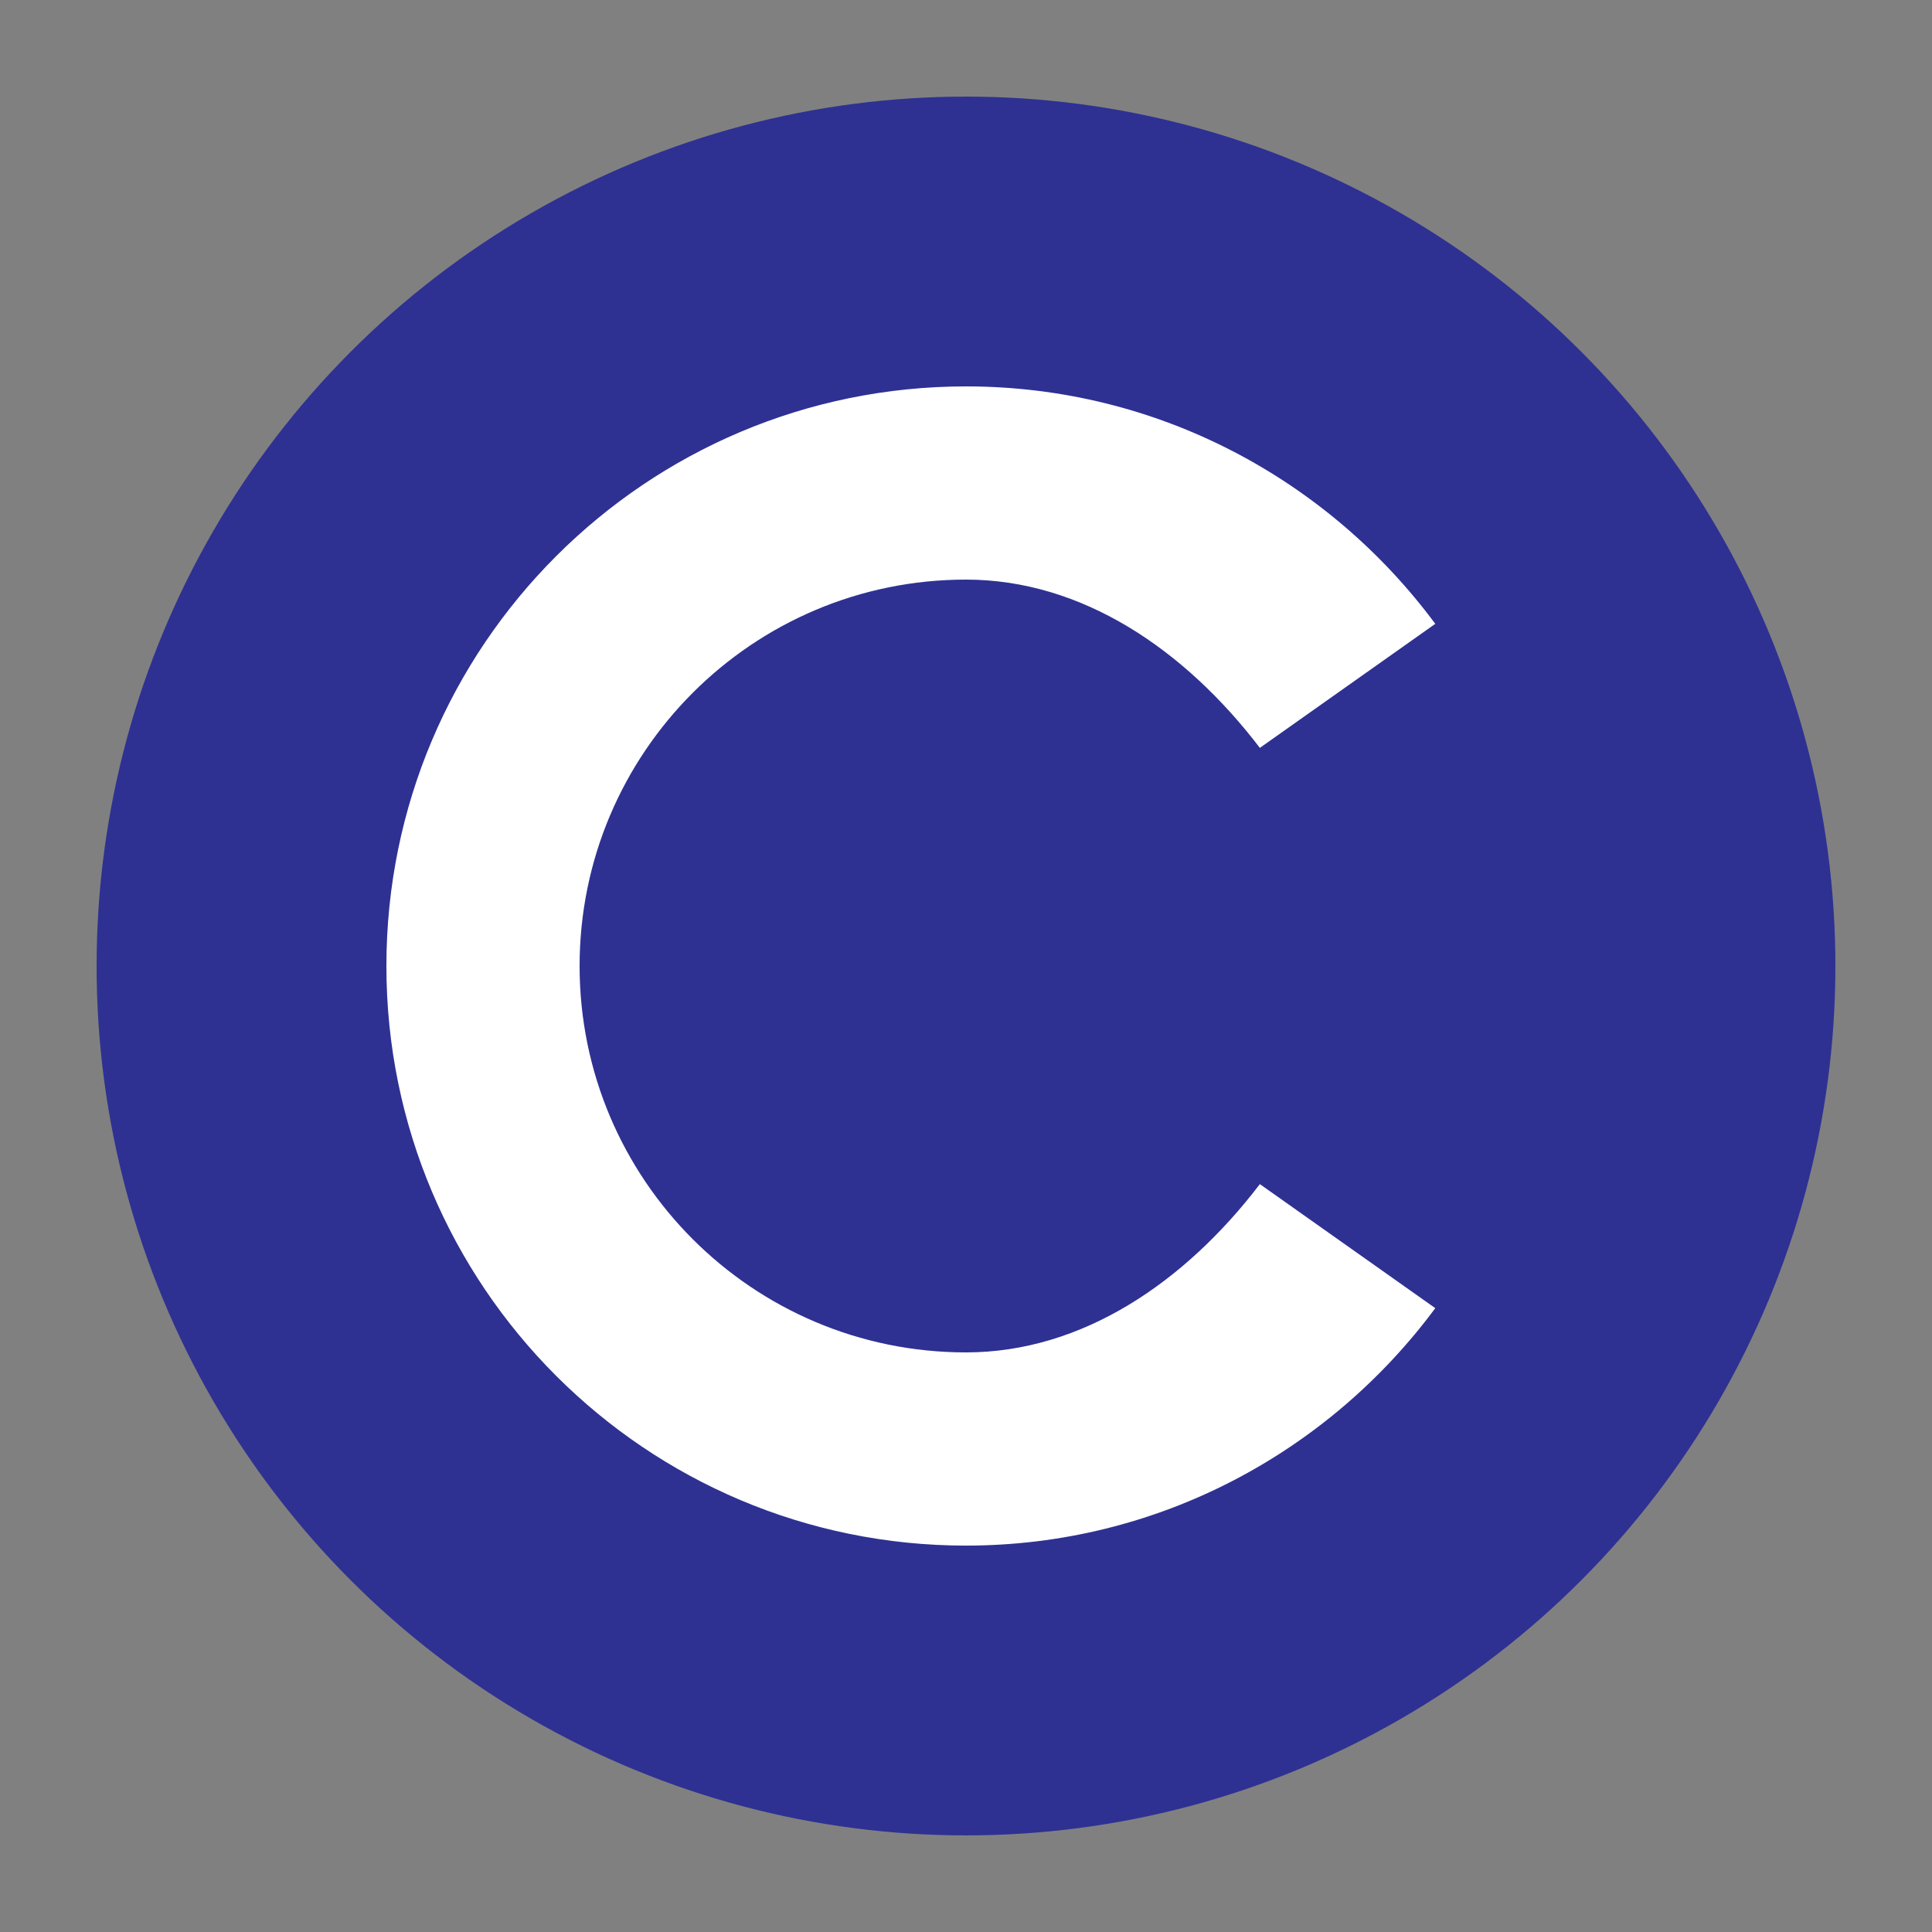 <svg xmlns="http://www.w3.org/2000/svg" viewBox="0 0 200 200" fill="none">
  <rect x="0" y="0" width="200" height="200" fill="#808080" stroke="none"/>
  <circle cx="100" cy="100" r="90" fill="#2E3192"/>
  <path d="M100 40C66.86 40 40 66.86 40 100s26.86 60 60 60c19.88 0 37.54-9.68 48.58-24.58l-18.16-12.84C122.68 132.72 112.04 140 100 140c-22.09 0-40-17.91-40-40s17.91-40 40-40c12.04 0 22.68 7.28 30.42 17.42l18.16-12.84C137.54 49.68 119.88 40 100 40z" fill="white"/>
</svg>
